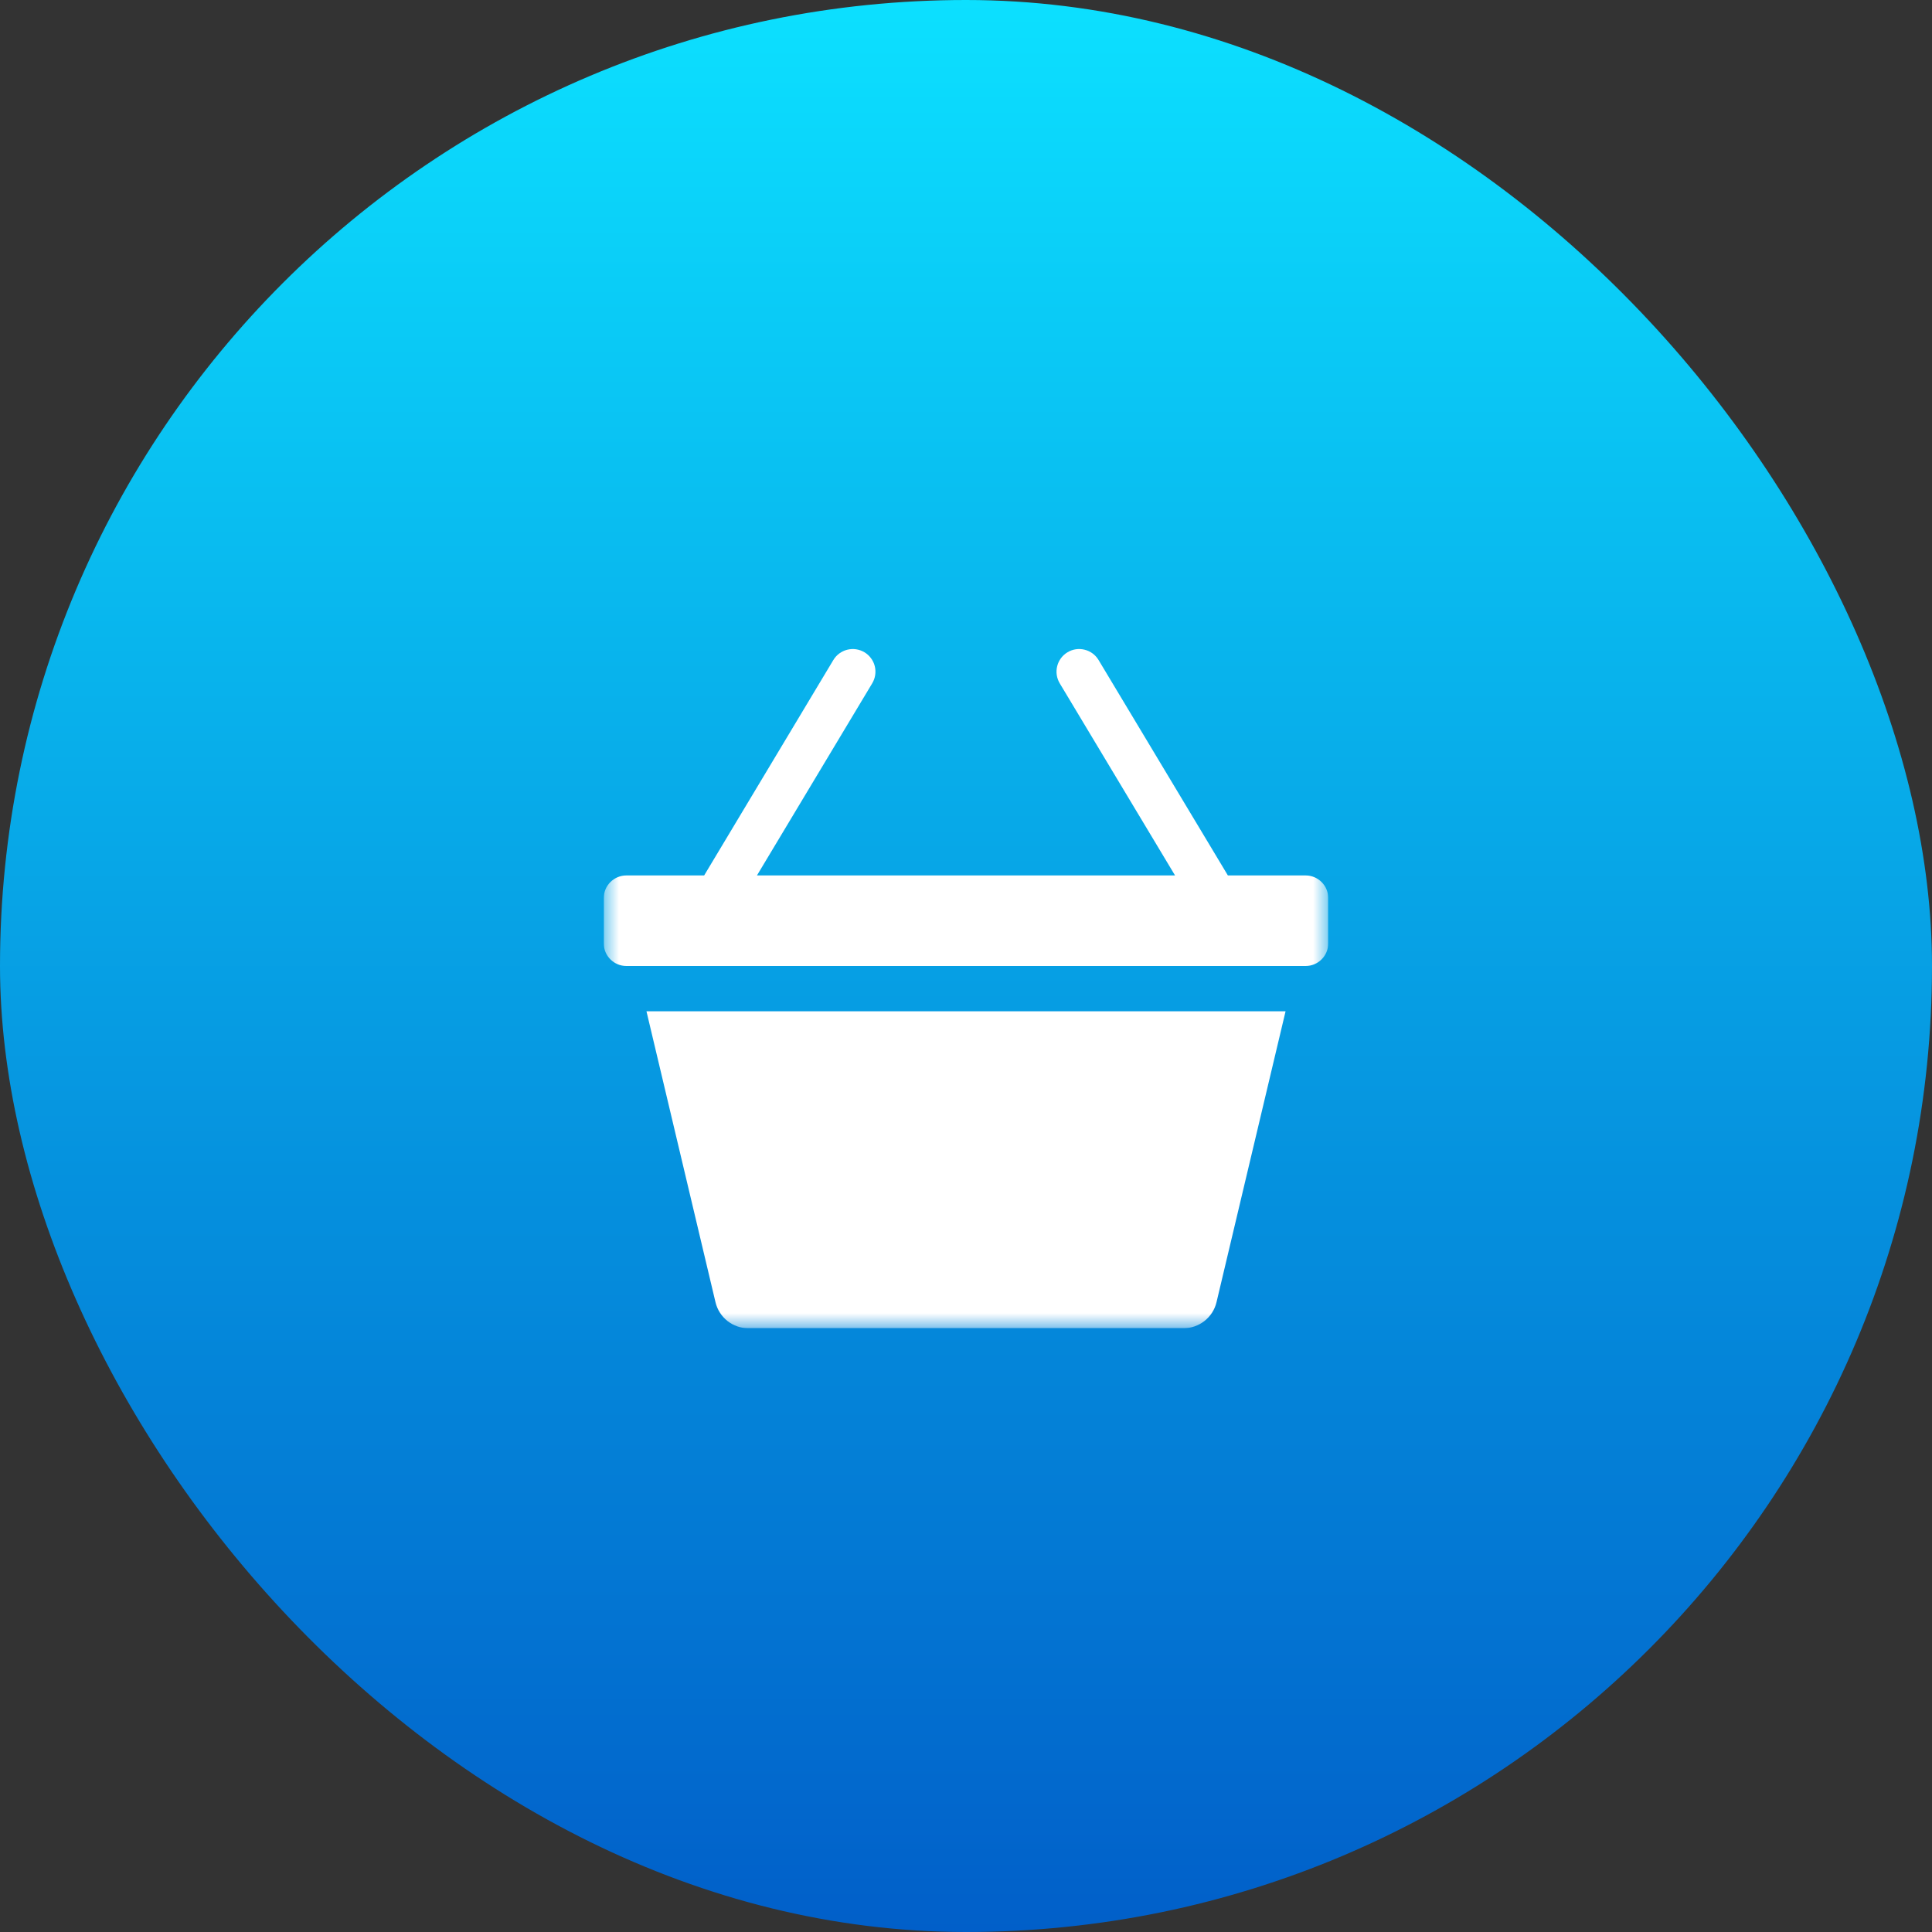 <svg width="64" height="64" viewBox="0 0 64 64" fill="none" xmlns="http://www.w3.org/2000/svg">
<rect x="0" y="0" width="64" height="64" fill="#333333" stroke="none"/>
<rect width="64" height="64" rx="32" fill="url(#paint0_linear_978_64)"/>
<g clip-path="url(#clip0_978_64)">
<mask id="mask0_978_64" style="mask-type:luminance" maskUnits="userSpaceOnUse" x="20" y="20" width="24" height="24">
<path d="M44 20H20V44H44V20Z" fill="white"/>
</mask>
<g mask="url(#mask0_978_64)">
<path d="M28.636 21.607C28.72 21.657 28.794 21.724 28.852 21.803C28.911 21.882 28.954 21.972 28.978 22.068C29.002 22.163 29.006 22.263 28.992 22.36C28.978 22.457 28.944 22.551 28.893 22.636L25.075 29H38.925L35.105 22.636C35.003 22.465 34.972 22.261 35.021 22.068C35.069 21.875 35.192 21.709 35.363 21.607C35.534 21.504 35.738 21.474 35.931 21.523C36.124 21.571 36.29 21.694 36.392 21.865L40.675 29H43.25C43.449 29 43.64 29.079 43.78 29.22C43.921 29.36 44 29.551 44 29.75V31.25C44 31.449 43.921 31.64 43.78 31.78C43.64 31.921 43.449 32 43.25 32H20.75C20.551 32 20.36 31.921 20.22 31.78C20.079 31.64 20 31.449 20 31.25V29.75C20 29.551 20.079 29.36 20.22 29.22C20.36 29.079 20.551 29 20.75 29H23.326L27.605 21.865C27.656 21.78 27.722 21.706 27.802 21.648C27.881 21.589 27.971 21.547 28.066 21.523C28.162 21.499 28.261 21.494 28.358 21.508C28.456 21.523 28.551 21.556 28.636 21.607ZM23.702 43.139L21.415 33.5H42.586L40.298 43.139C40.239 43.385 40.099 43.603 39.9 43.759C39.702 43.915 39.457 44 39.205 44H24.796C24.543 44.001 24.297 43.916 24.099 43.76C23.9 43.603 23.761 43.385 23.702 43.139Z" fill="white"/>
</g>
</g>
<defs>
<linearGradient id="paint0_linear_978_64" x1="32" y1="0" x2="32" y2="64" gradientUnits="userSpaceOnUse">
<stop stop-color="#0CE0FF"/>
<stop offset="1" stop-color="#015FC9"/>
</linearGradient>
<clipPath id="clip0_978_64">
<rect width="24" height="24" fill="white" transform="translate(20 20)"/>
</clipPath>
</defs>
</svg>
